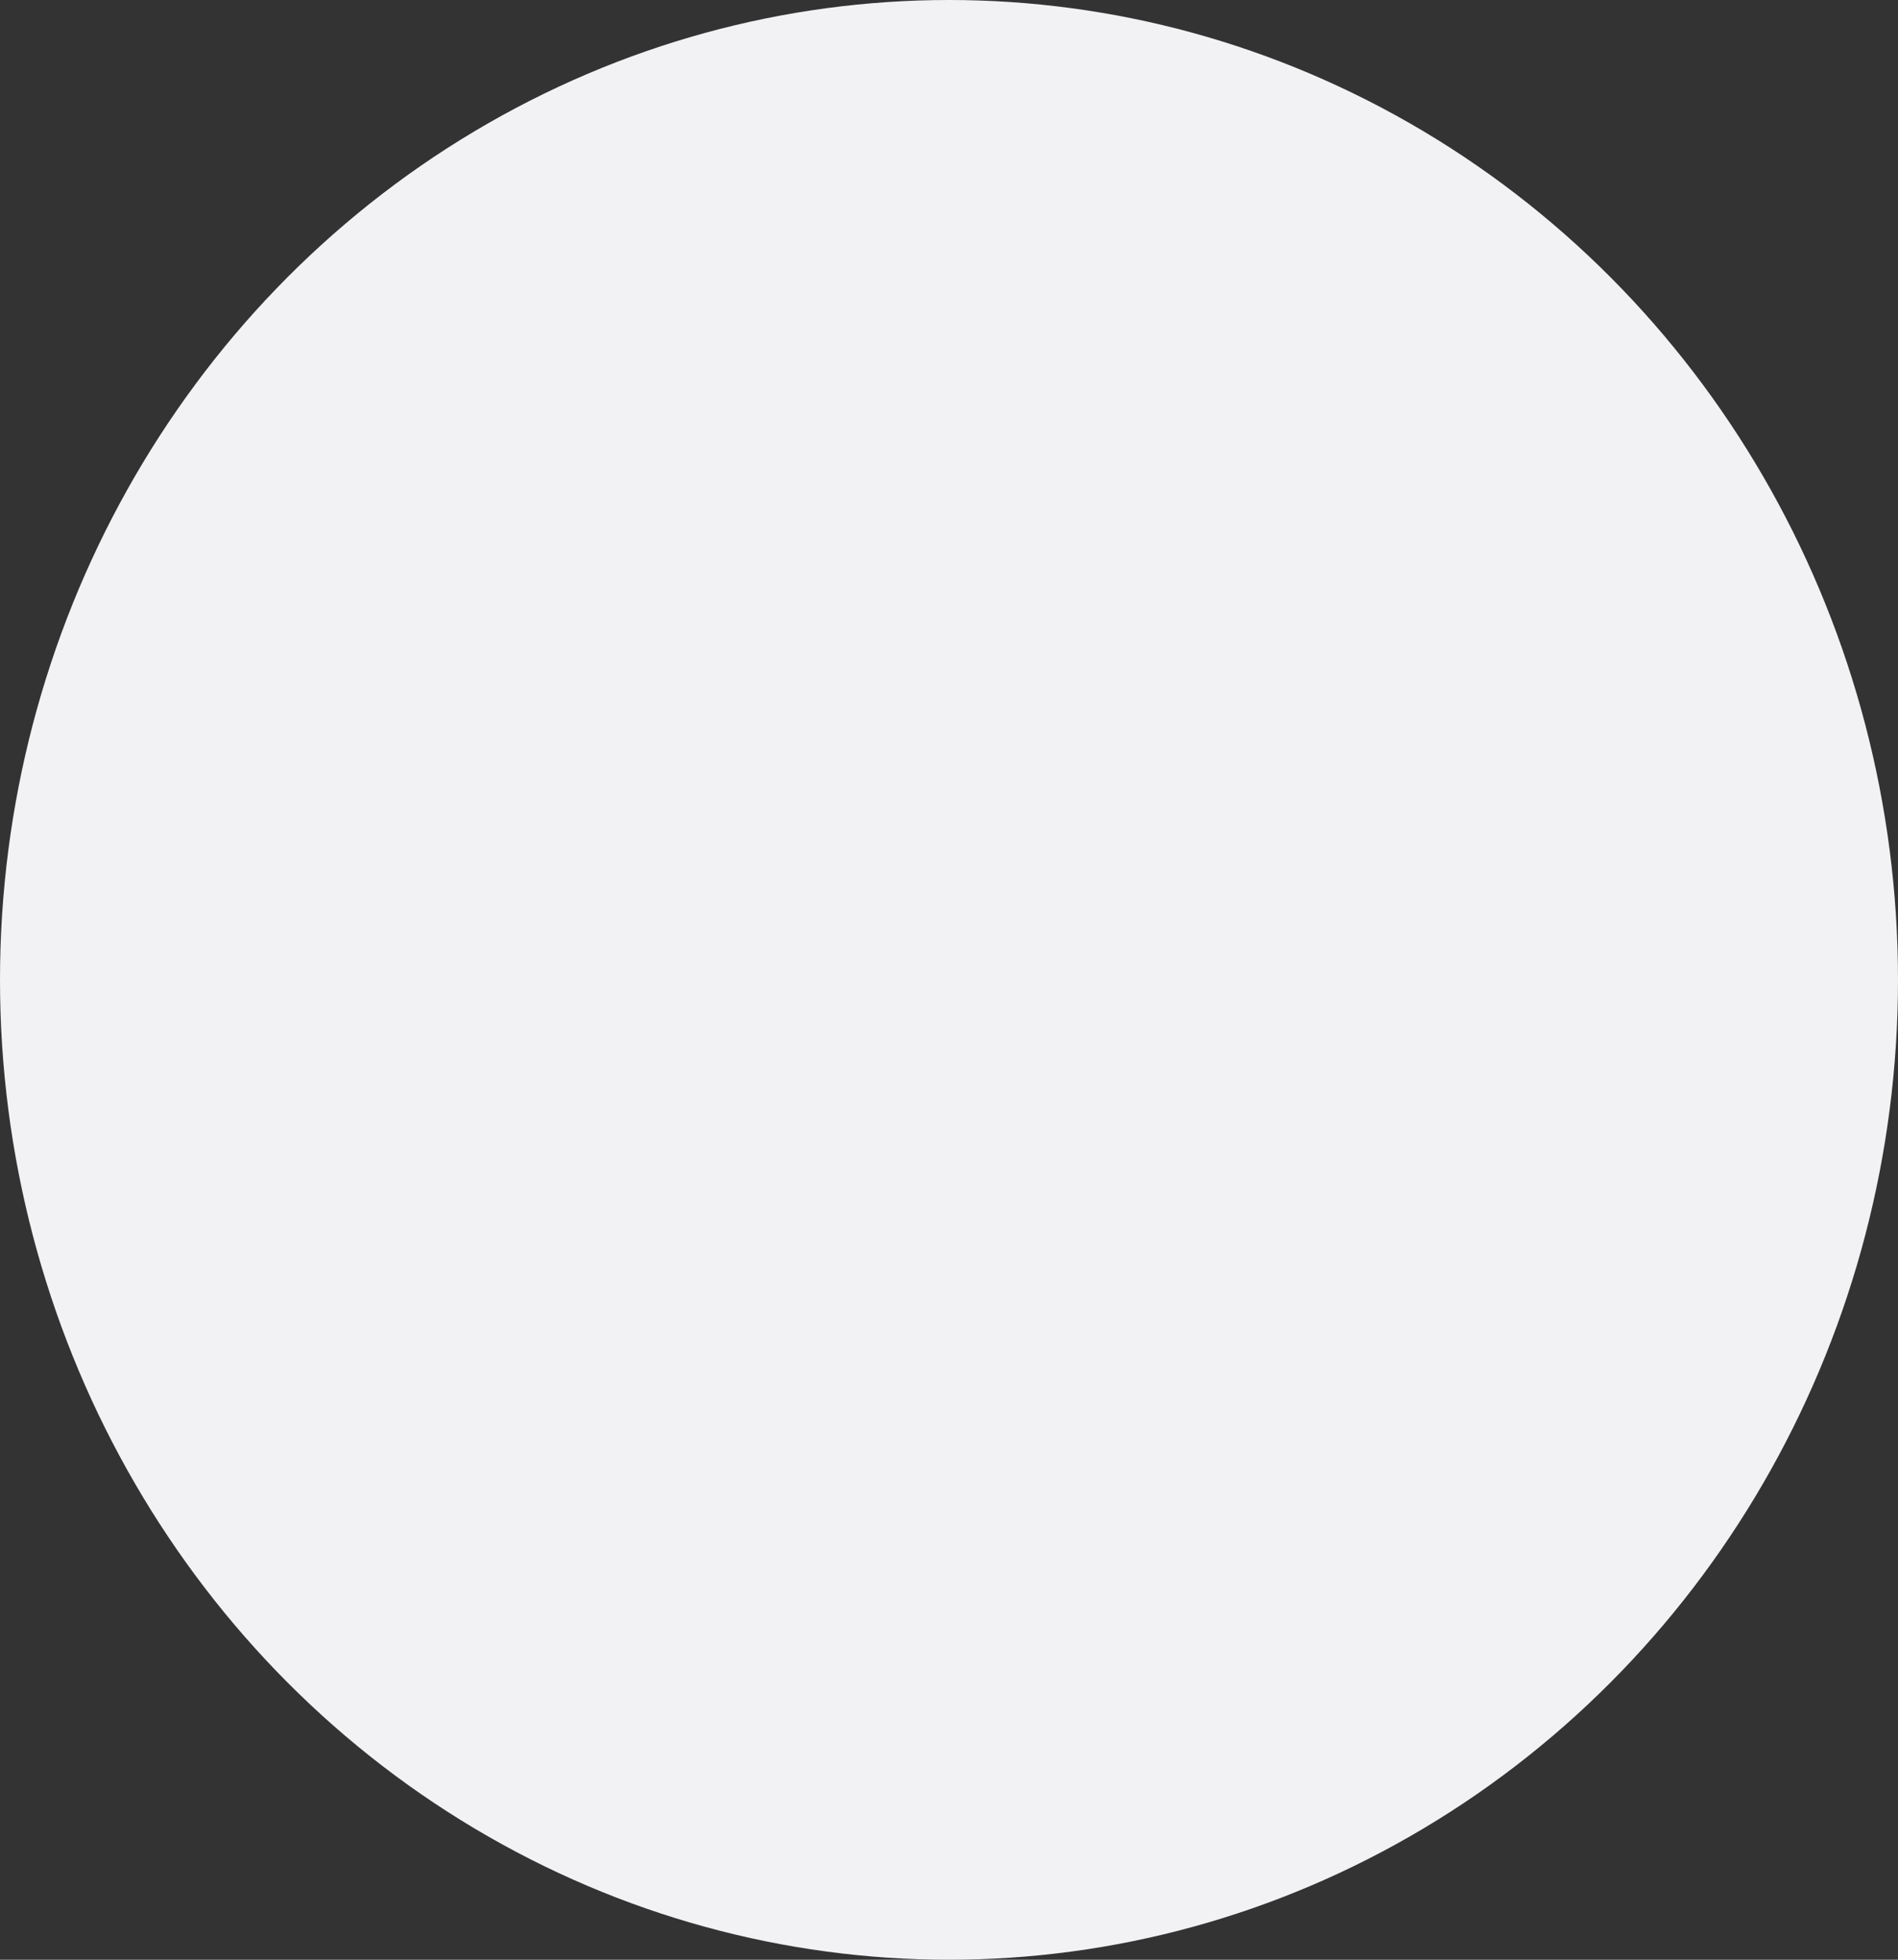 <svg xmlns="http://www.w3.org/2000/svg" width="62" height="64" viewBox="0 0 62 64" fill="none">
<rect x="0" y="0" width="62" height="64" fill="#333333" stroke="none"/>
<ellipse cx="31" cy="32" rx="31" ry="32" fill="#F2F2F5"/>
</svg>